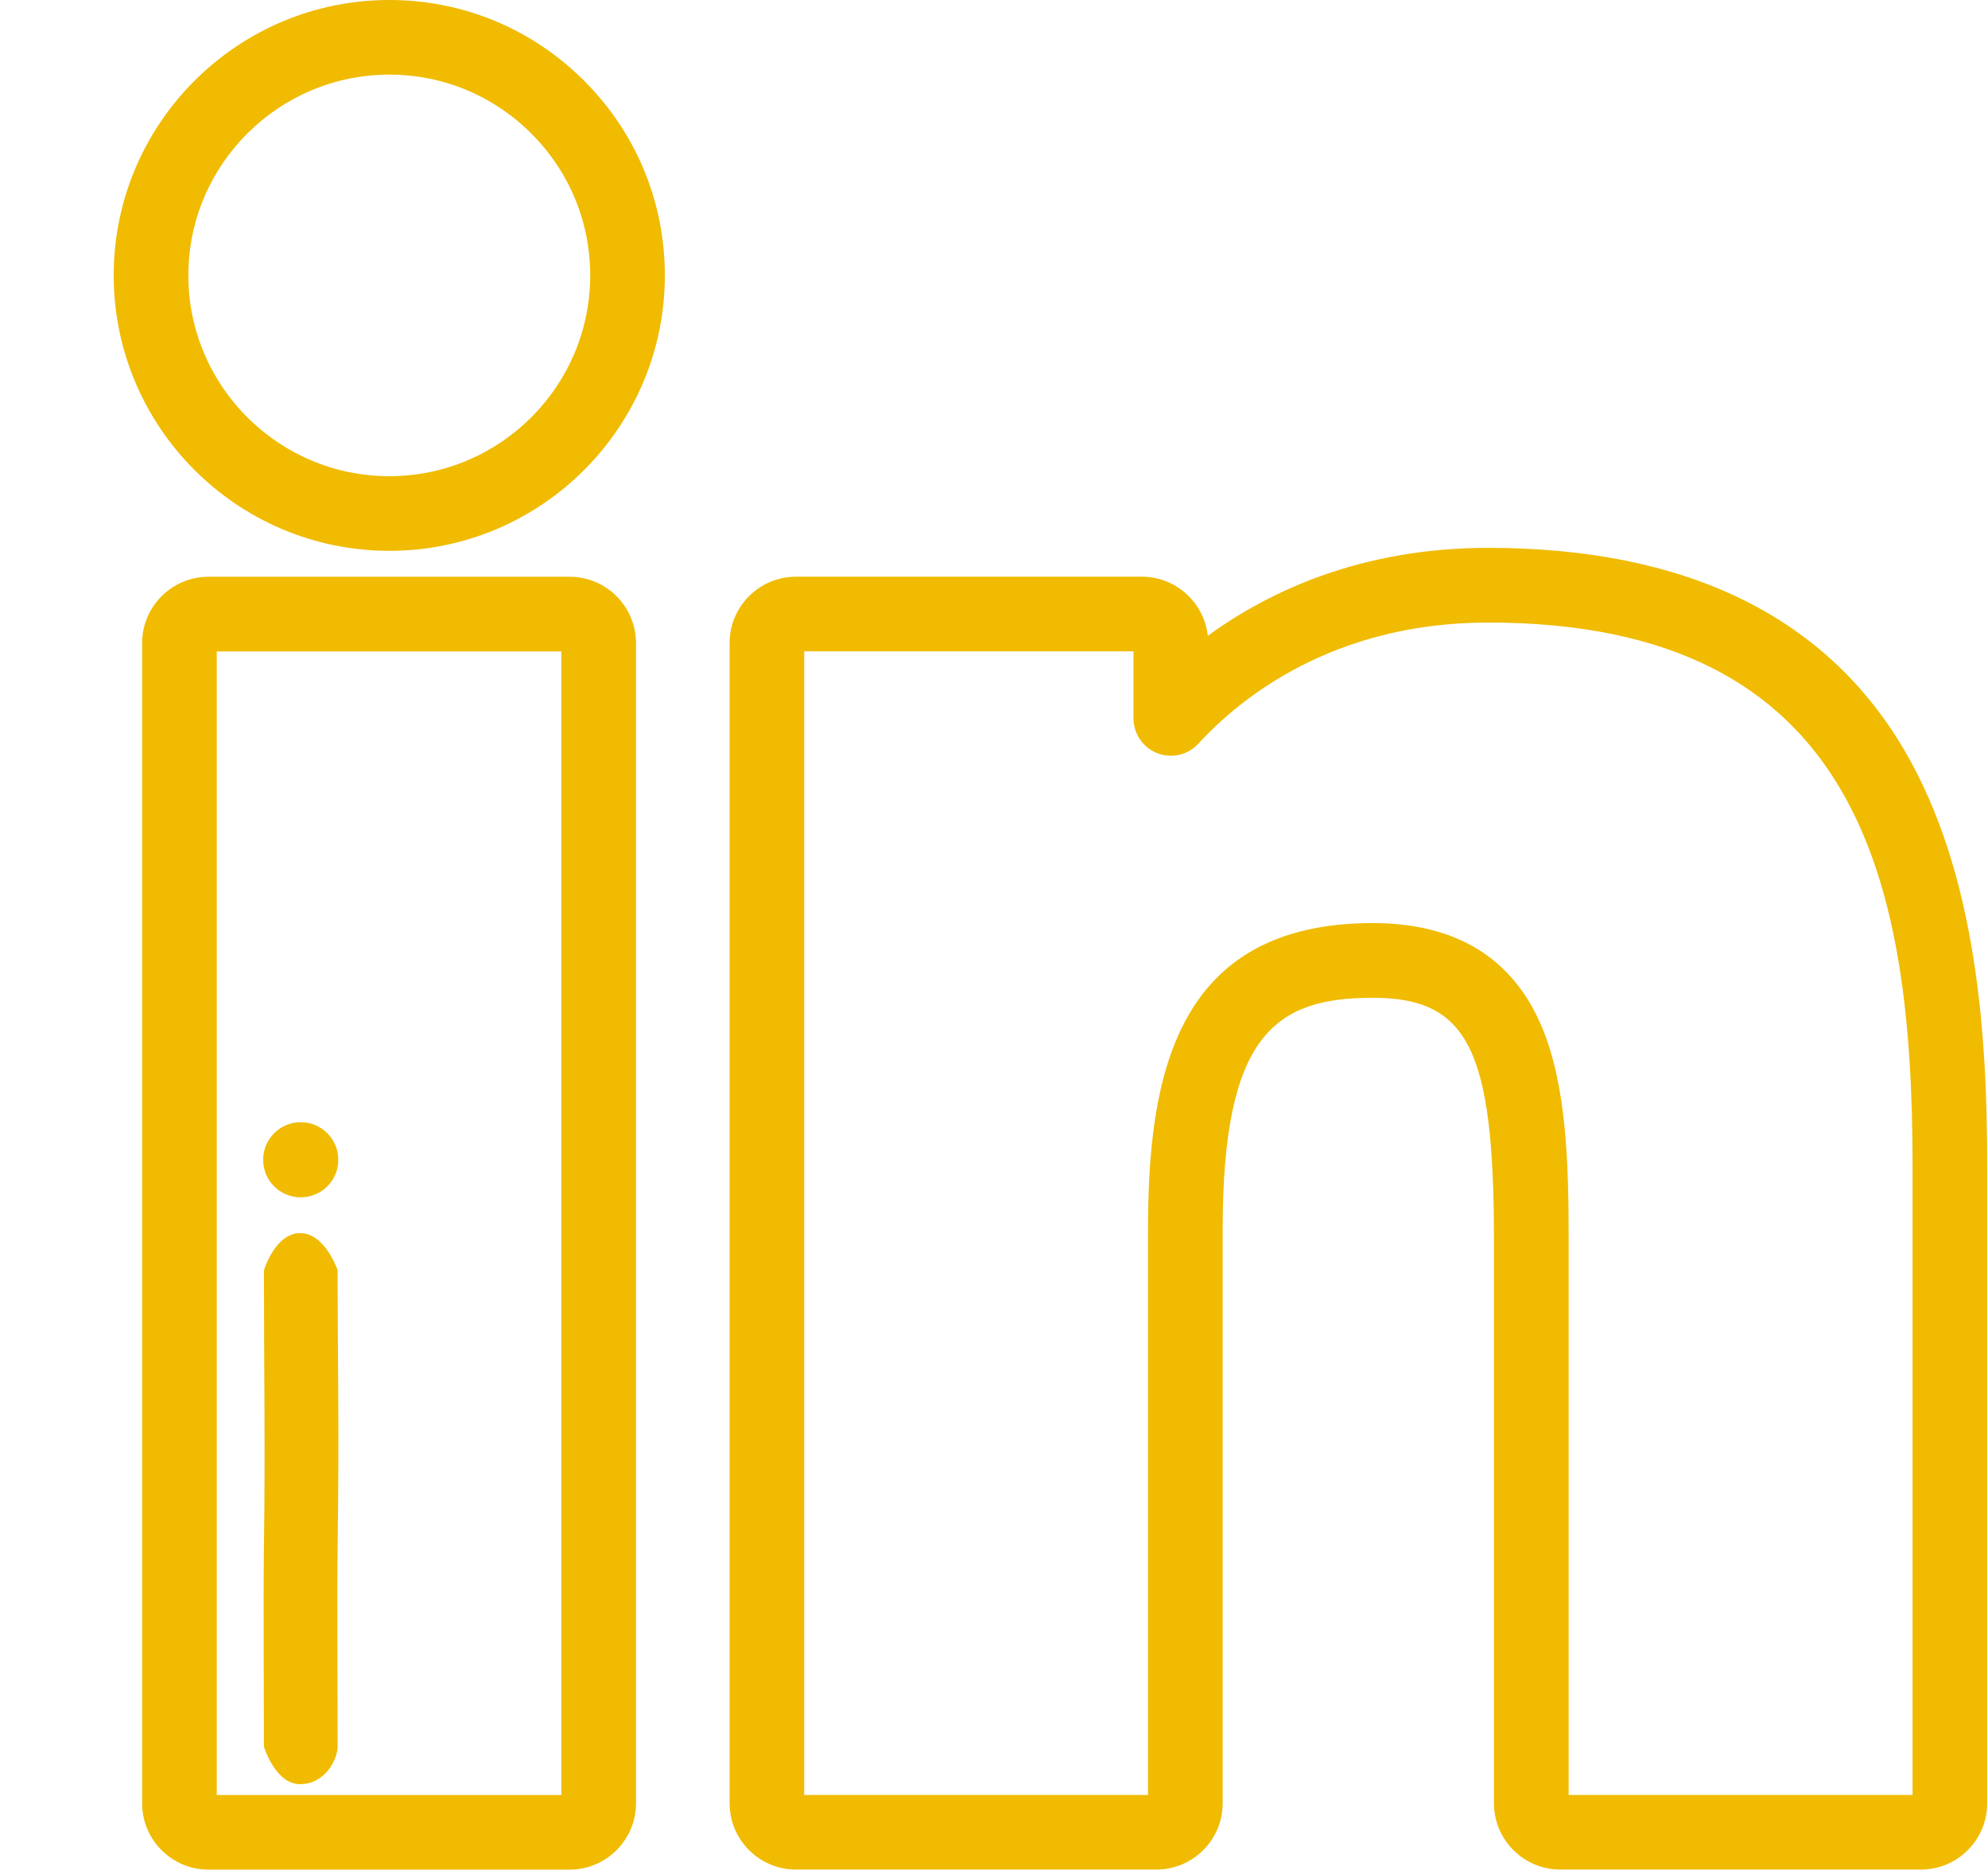 <svg width="35" height="33" viewBox="0 0 35 33" fill="none" xmlns="http://www.w3.org/2000/svg">
<path d="M10.029 10.156H3.67C3.026 10.156 2.502 10.68 2.502 11.324V31.753C2.502 32.397 3.026 32.921 3.67 32.921H10.029C10.673 32.921 11.197 32.397 11.197 31.753V11.324C11.197 10.68 10.673 10.156 10.029 10.156ZM9.883 31.607H3.816V11.471H9.883V31.607Z" fill="#F0BB00"/>
<path d="M10.283 1.421C9.366 0.505 8.149 0 6.855 0C4.179 0 2.002 2.175 2.002 4.849C2.002 7.523 4.179 9.699 6.855 9.699C9.53 9.699 11.705 7.523 11.705 4.849C11.705 3.555 11.2 2.338 10.283 1.421ZM6.855 8.385C4.904 8.385 3.316 6.799 3.316 4.849C3.316 2.9 4.904 1.314 6.855 1.314C7.798 1.314 8.685 1.683 9.354 2.351C10.023 3.02 10.391 3.907 10.391 4.849C10.391 6.799 8.805 8.385 6.855 8.385Z" fill="#F0BB00"/>
<path d="M33.517 13.192C32.13 10.84 29.668 9.647 26.201 9.647C23.967 9.647 22.344 10.409 21.264 11.196C21.2 10.611 20.704 10.155 20.103 10.155H14.013C13.369 10.155 12.845 10.679 12.845 11.323V31.752C12.845 32.396 13.369 32.92 14.013 32.92H20.358C21.002 32.92 21.526 32.396 21.526 31.752V21.644C21.526 18.218 22.455 17.569 24.168 17.569C25.844 17.569 26.302 18.482 26.302 21.82V31.752C26.302 32.396 26.826 32.92 27.471 32.92H33.818C34.462 32.92 34.986 32.396 34.986 31.752V20.547C34.986 18.282 34.819 15.4 33.517 13.192ZM33.672 31.606H27.617V21.82C27.617 20.488 27.58 19.102 27.138 18.065C26.627 16.864 25.627 16.254 24.168 16.254C20.682 16.254 20.212 18.979 20.212 21.644V31.606H14.159V11.469H19.956V12.65C19.956 12.921 20.123 13.164 20.375 13.262C20.628 13.361 20.915 13.294 21.098 13.094C21.829 12.298 23.464 10.962 26.201 10.962C32.767 10.962 33.672 15.568 33.672 20.547V31.606H33.672Z" fill="#F0BB00"/>
<path d="M5.956 20.422C5.956 20.057 5.66 19.76 5.295 19.76C4.929 19.76 4.633 20.057 4.633 20.422C4.633 20.787 4.929 21.083 5.295 21.083C5.66 21.083 5.956 20.787 5.956 20.422Z" fill="#F0BB00"/>
<path d="M5.944 30.756C5.944 29.436 5.932 28.103 5.944 27.237C5.973 25.115 5.944 23.912 5.944 22.367C5.944 22.367 5.724 21.713 5.284 21.713C4.844 21.713 4.647 22.367 4.647 22.367C4.647 24.132 4.671 25.498 4.647 27.237C4.634 28.151 4.647 29.876 4.647 30.756C4.647 30.756 4.844 31.416 5.284 31.416C5.724 31.416 5.944 30.976 5.944 30.756Z" fill="#F0BB00"/>
</svg>
